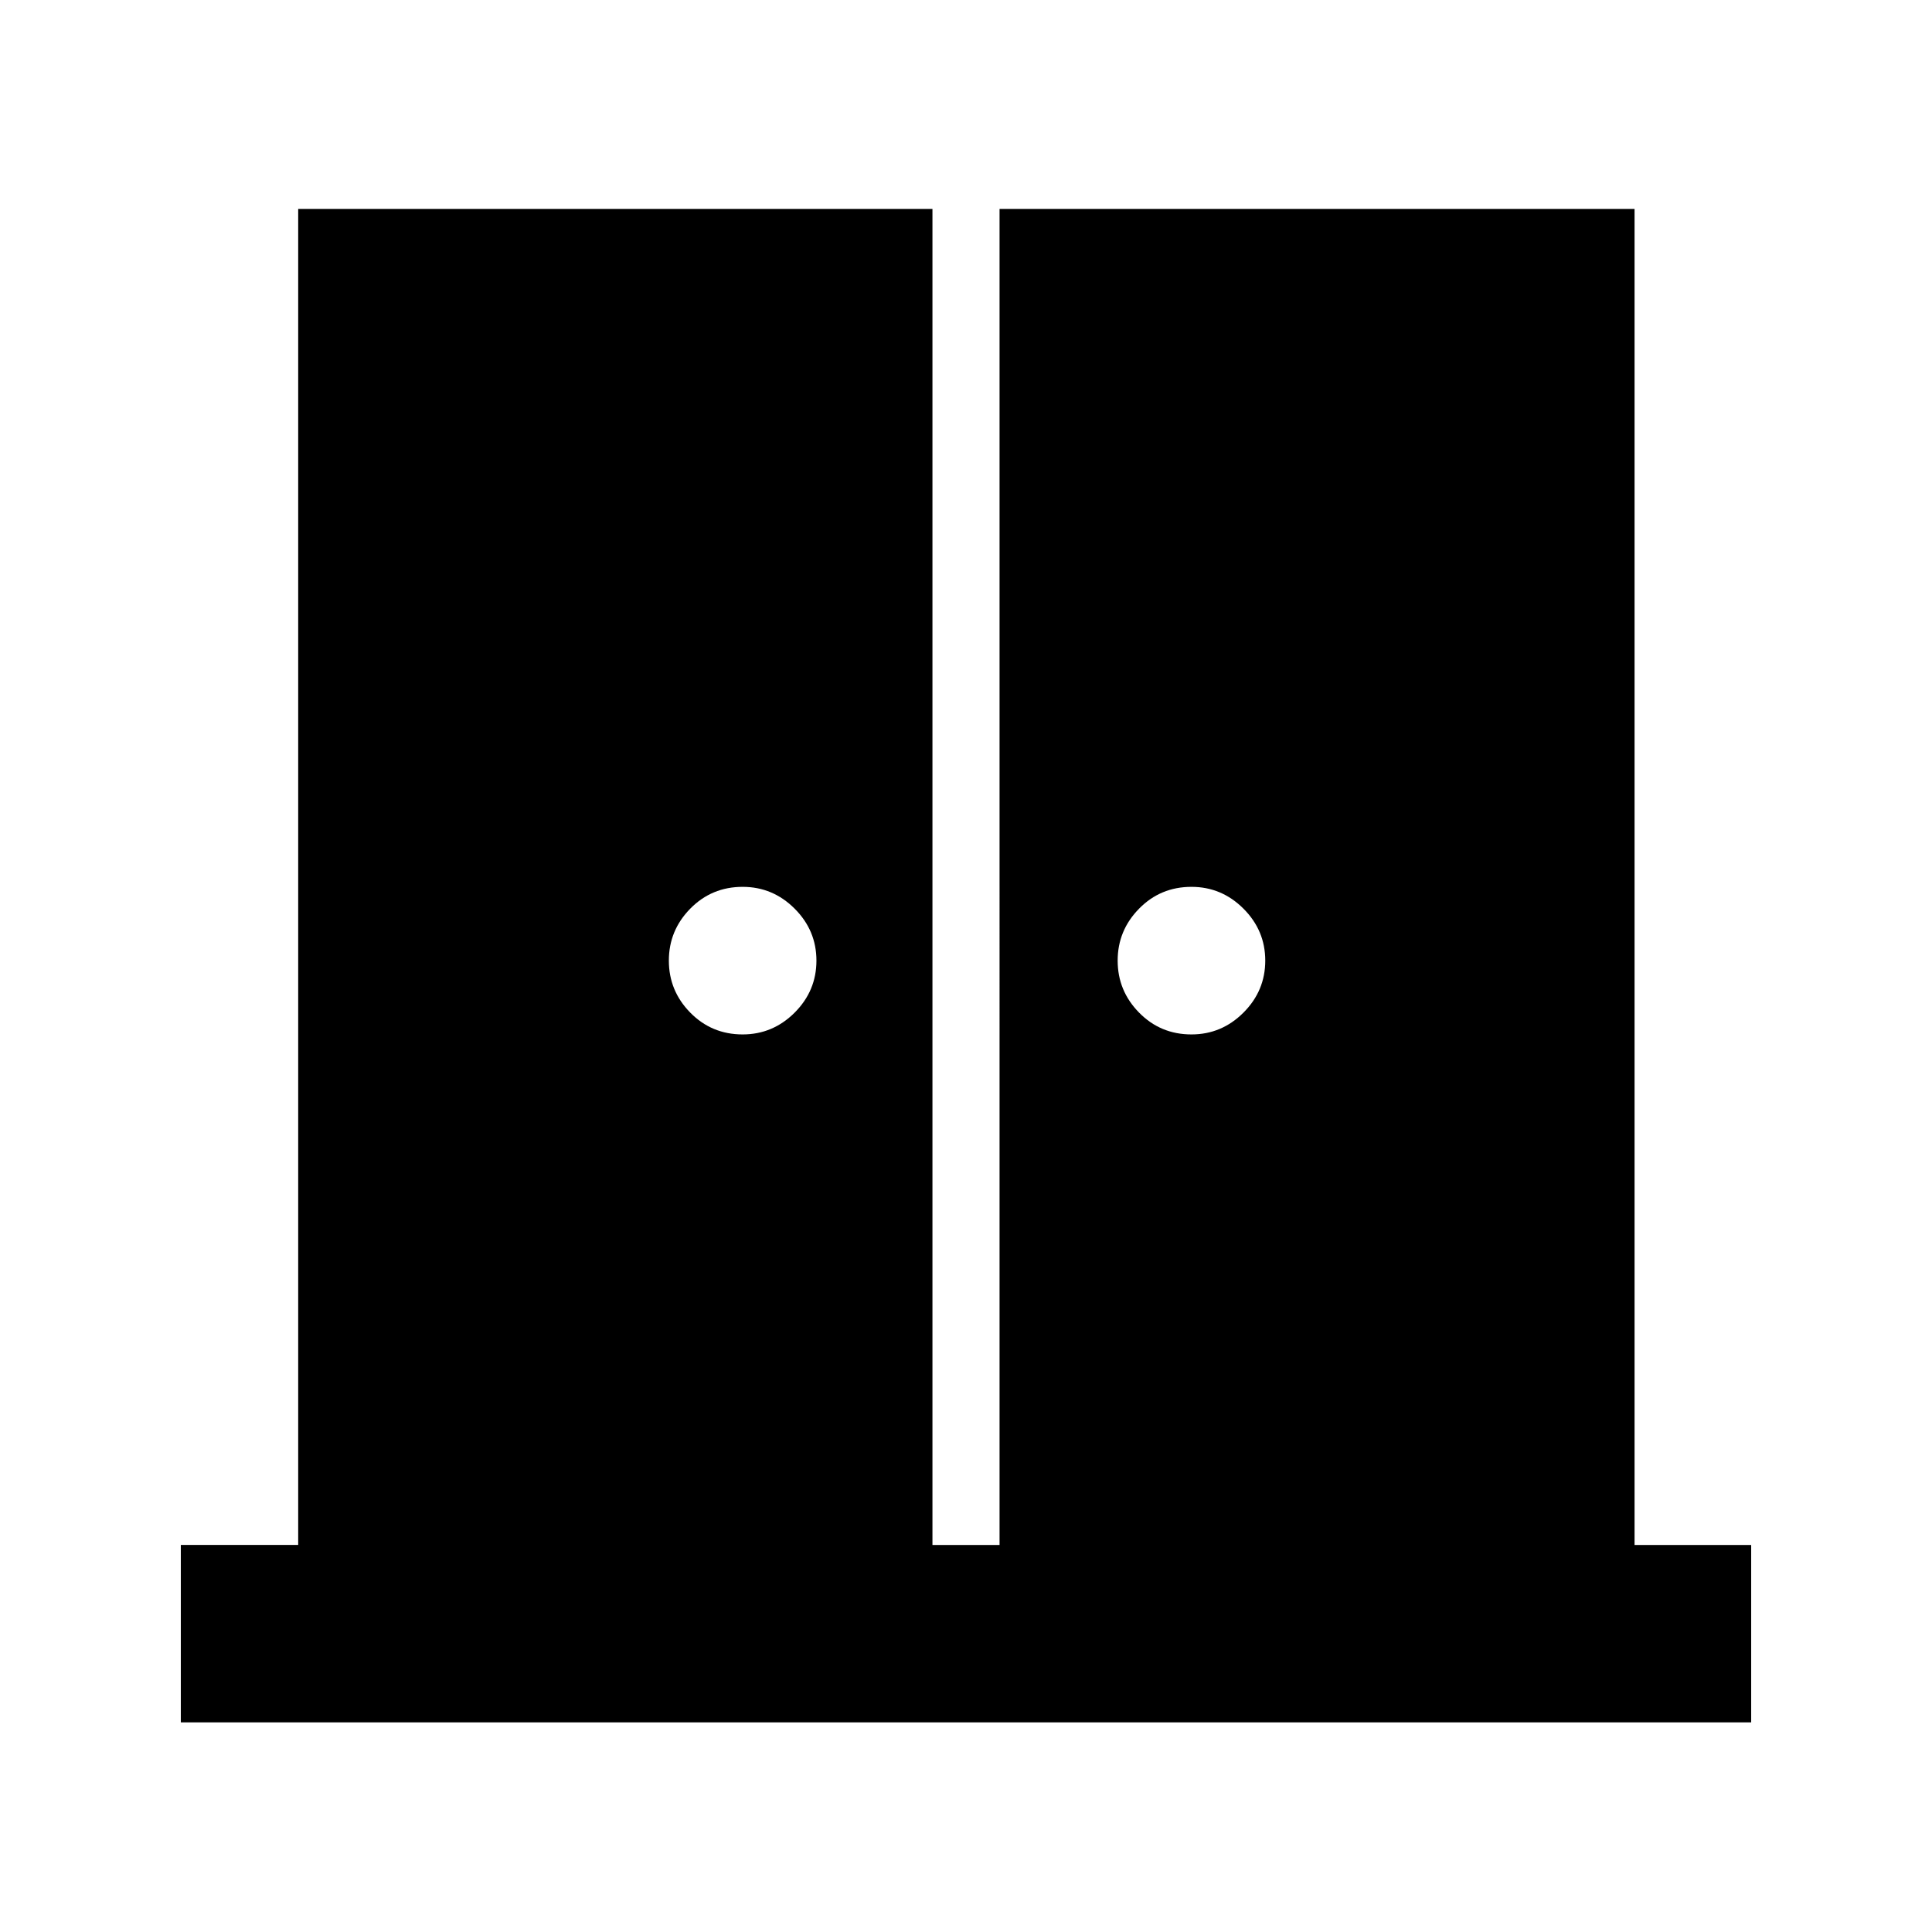 <svg xmlns="http://www.w3.org/2000/svg" height="40" viewBox="0 -960 960 960" width="40"><path d="M369.01-446q15 0 25.84-10.83 10.83-10.84 10.83-25.84t-10.83-25.83q-10.84-10.83-25.84-10.83-15.37 0-26.02 10.83-10.64 10.83-10.64 25.83 0 15 10.64 25.84Q353.64-446 369.01-446Zm223.02 0q15 0 25.83-10.83 10.84-10.84 10.84-25.84t-10.84-25.83q-10.83-10.83-25.83-10.83-15.38 0-26.02 10.83-10.65 10.83-10.65 25.83 0 15 10.65 25.84Q576.65-446 592.03-446ZM89.85-104.17v-88.15h58.32V-856.2h315.16v663.88h33.34V-856.2H812.2v663.88h57.95v88.15H89.85Z"/></svg>